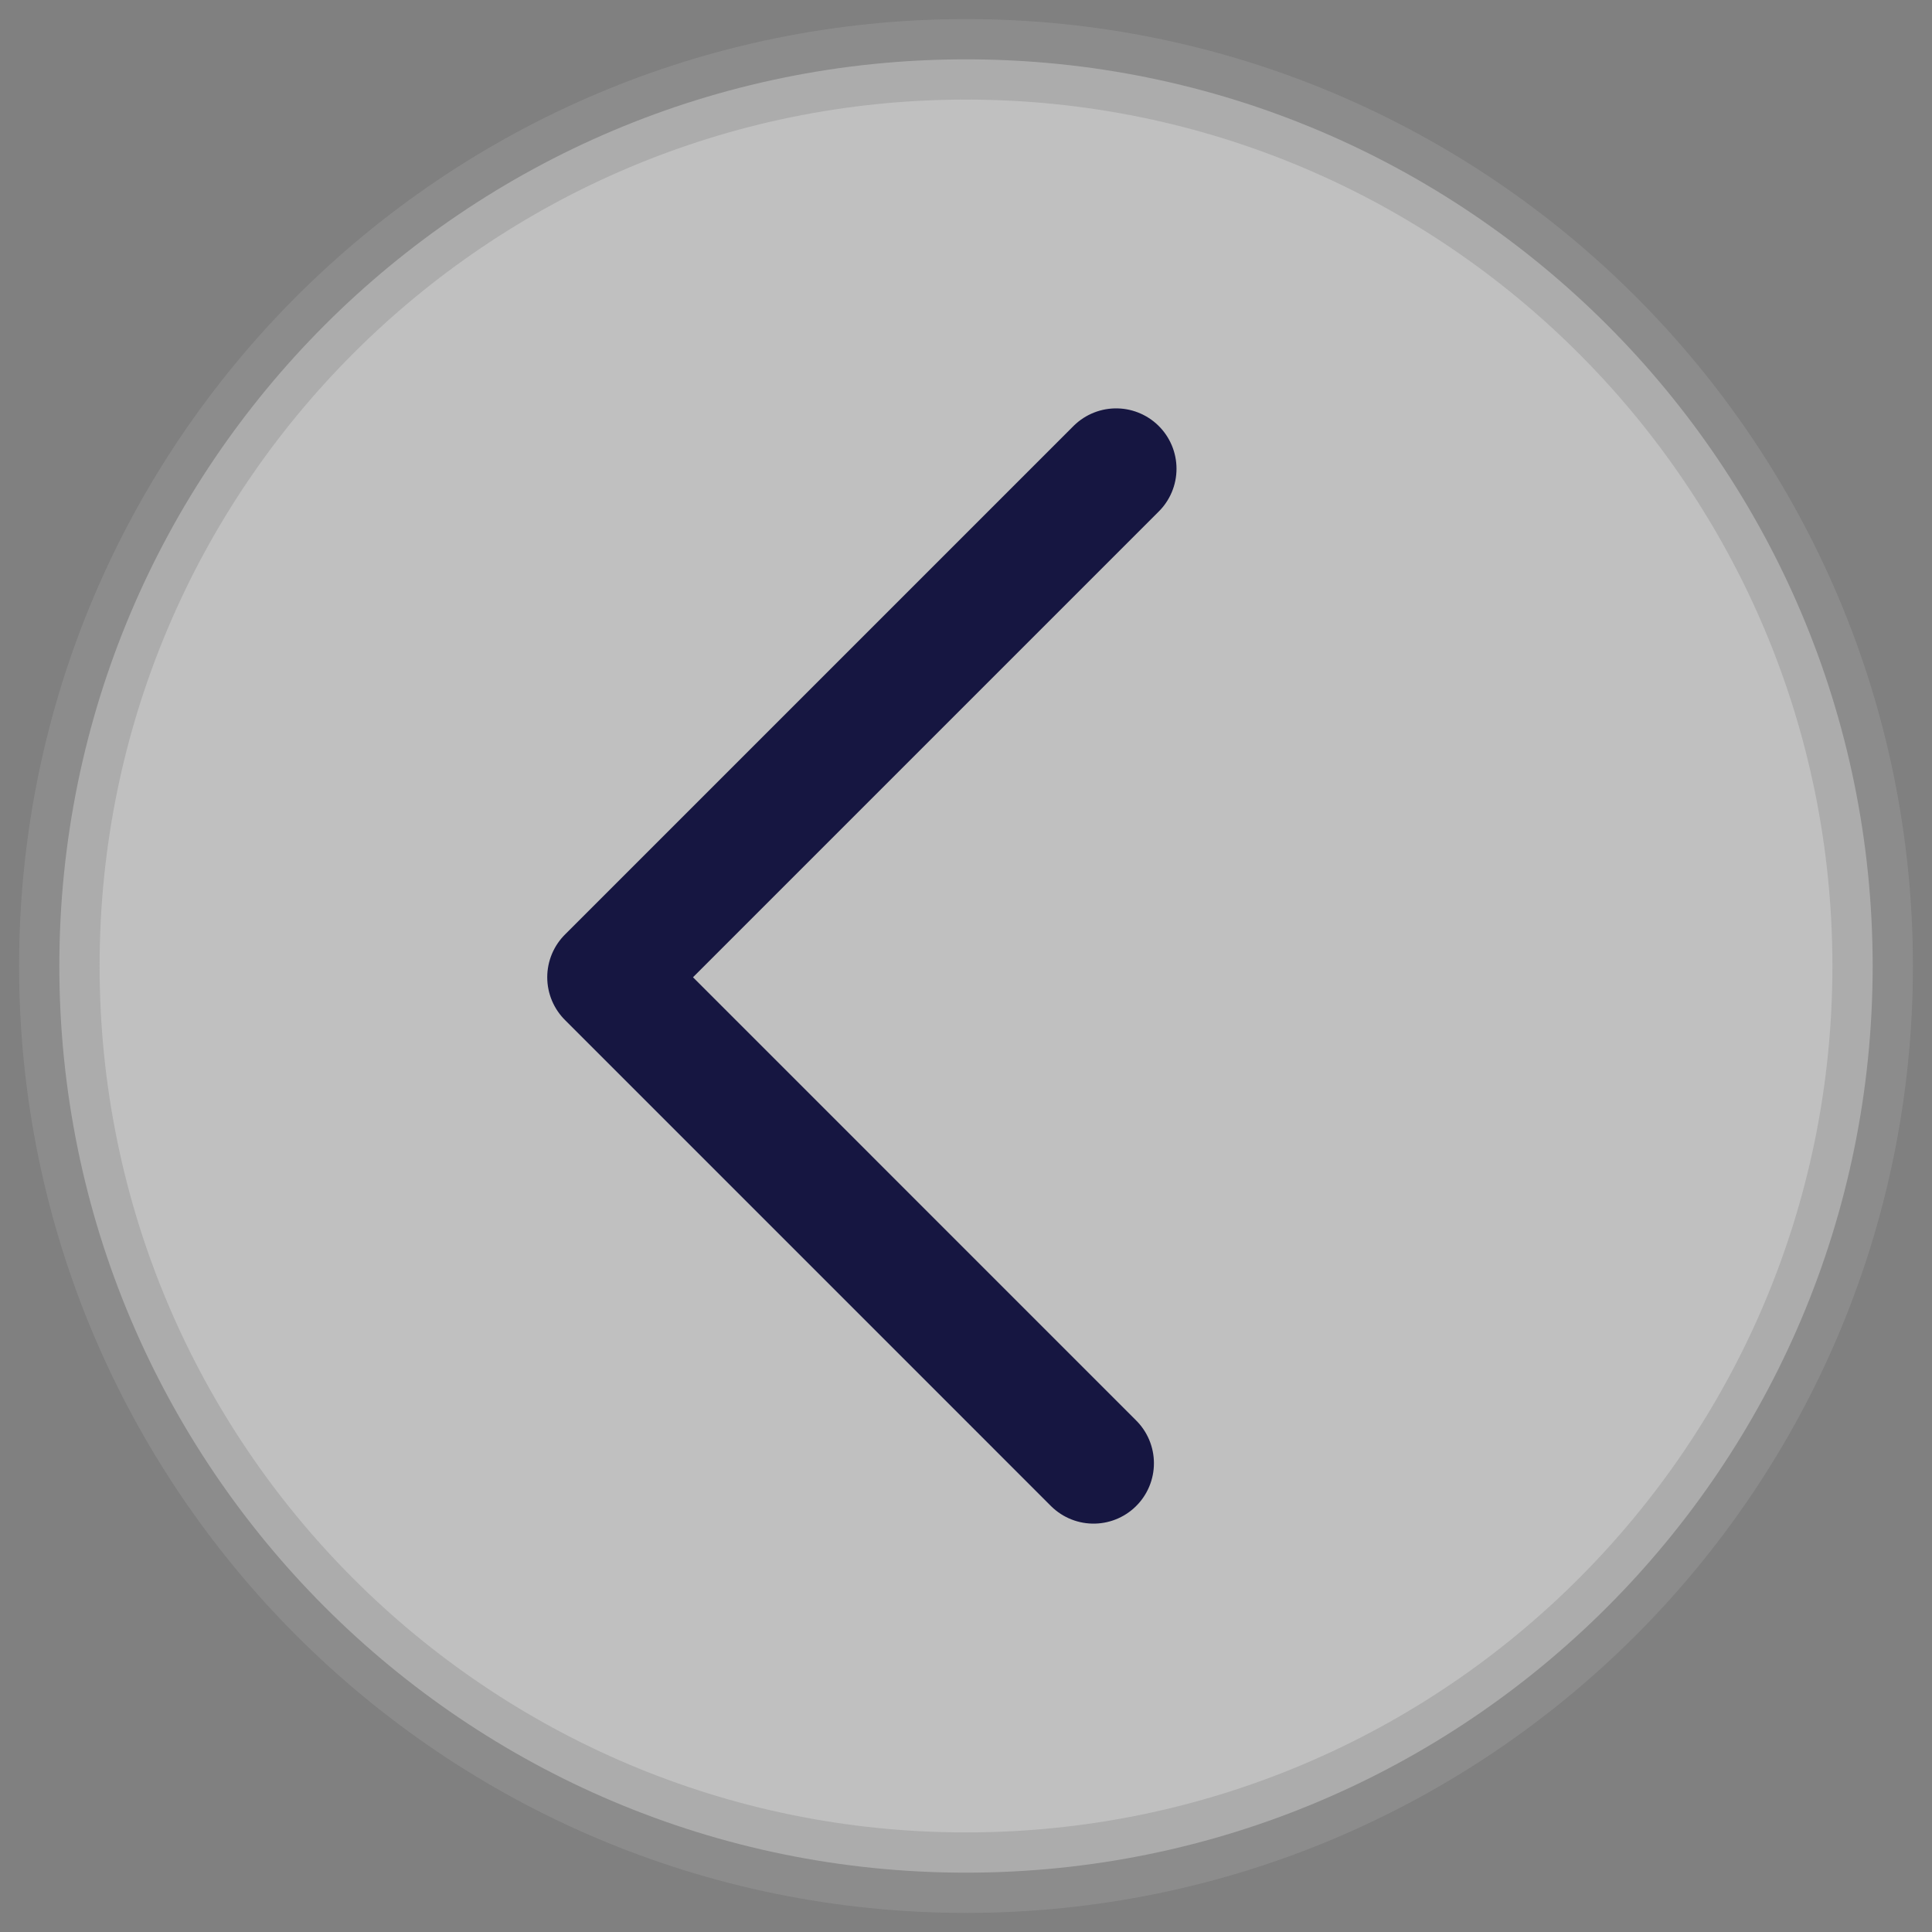 <svg width="48" height="48" viewBox="0 0 48 48" fill="none" xmlns="http://www.w3.org/2000/svg">
<rect x="0" y="0" width="48" height="48" fill="#808080" stroke="none"/>
<g clip-path="url(#clip0_3_485)">
<path opacity="0.5" d="M24 46.526C36.441 46.526 46.526 36.441 46.526 24C46.526 11.559 36.441 1.474 24 1.474C11.559 1.474 1.474 11.559 1.474 24C1.474 36.441 11.559 46.526 24 46.526Z" fill="white" stroke="#999999" stroke-width="2" stroke-linecap="round" stroke-linejoin="round"/>
<path d="M27.73 11.646L15.096 24.28L27.169 36.354" stroke="#161641" stroke-width="3" stroke-linecap="round" stroke-linejoin="round"/>
</g>
<defs>
<clipPath id="clip0_3_485">
<rect width="48" height="48" fill="white"/>
</clipPath>
</defs>
</svg>
